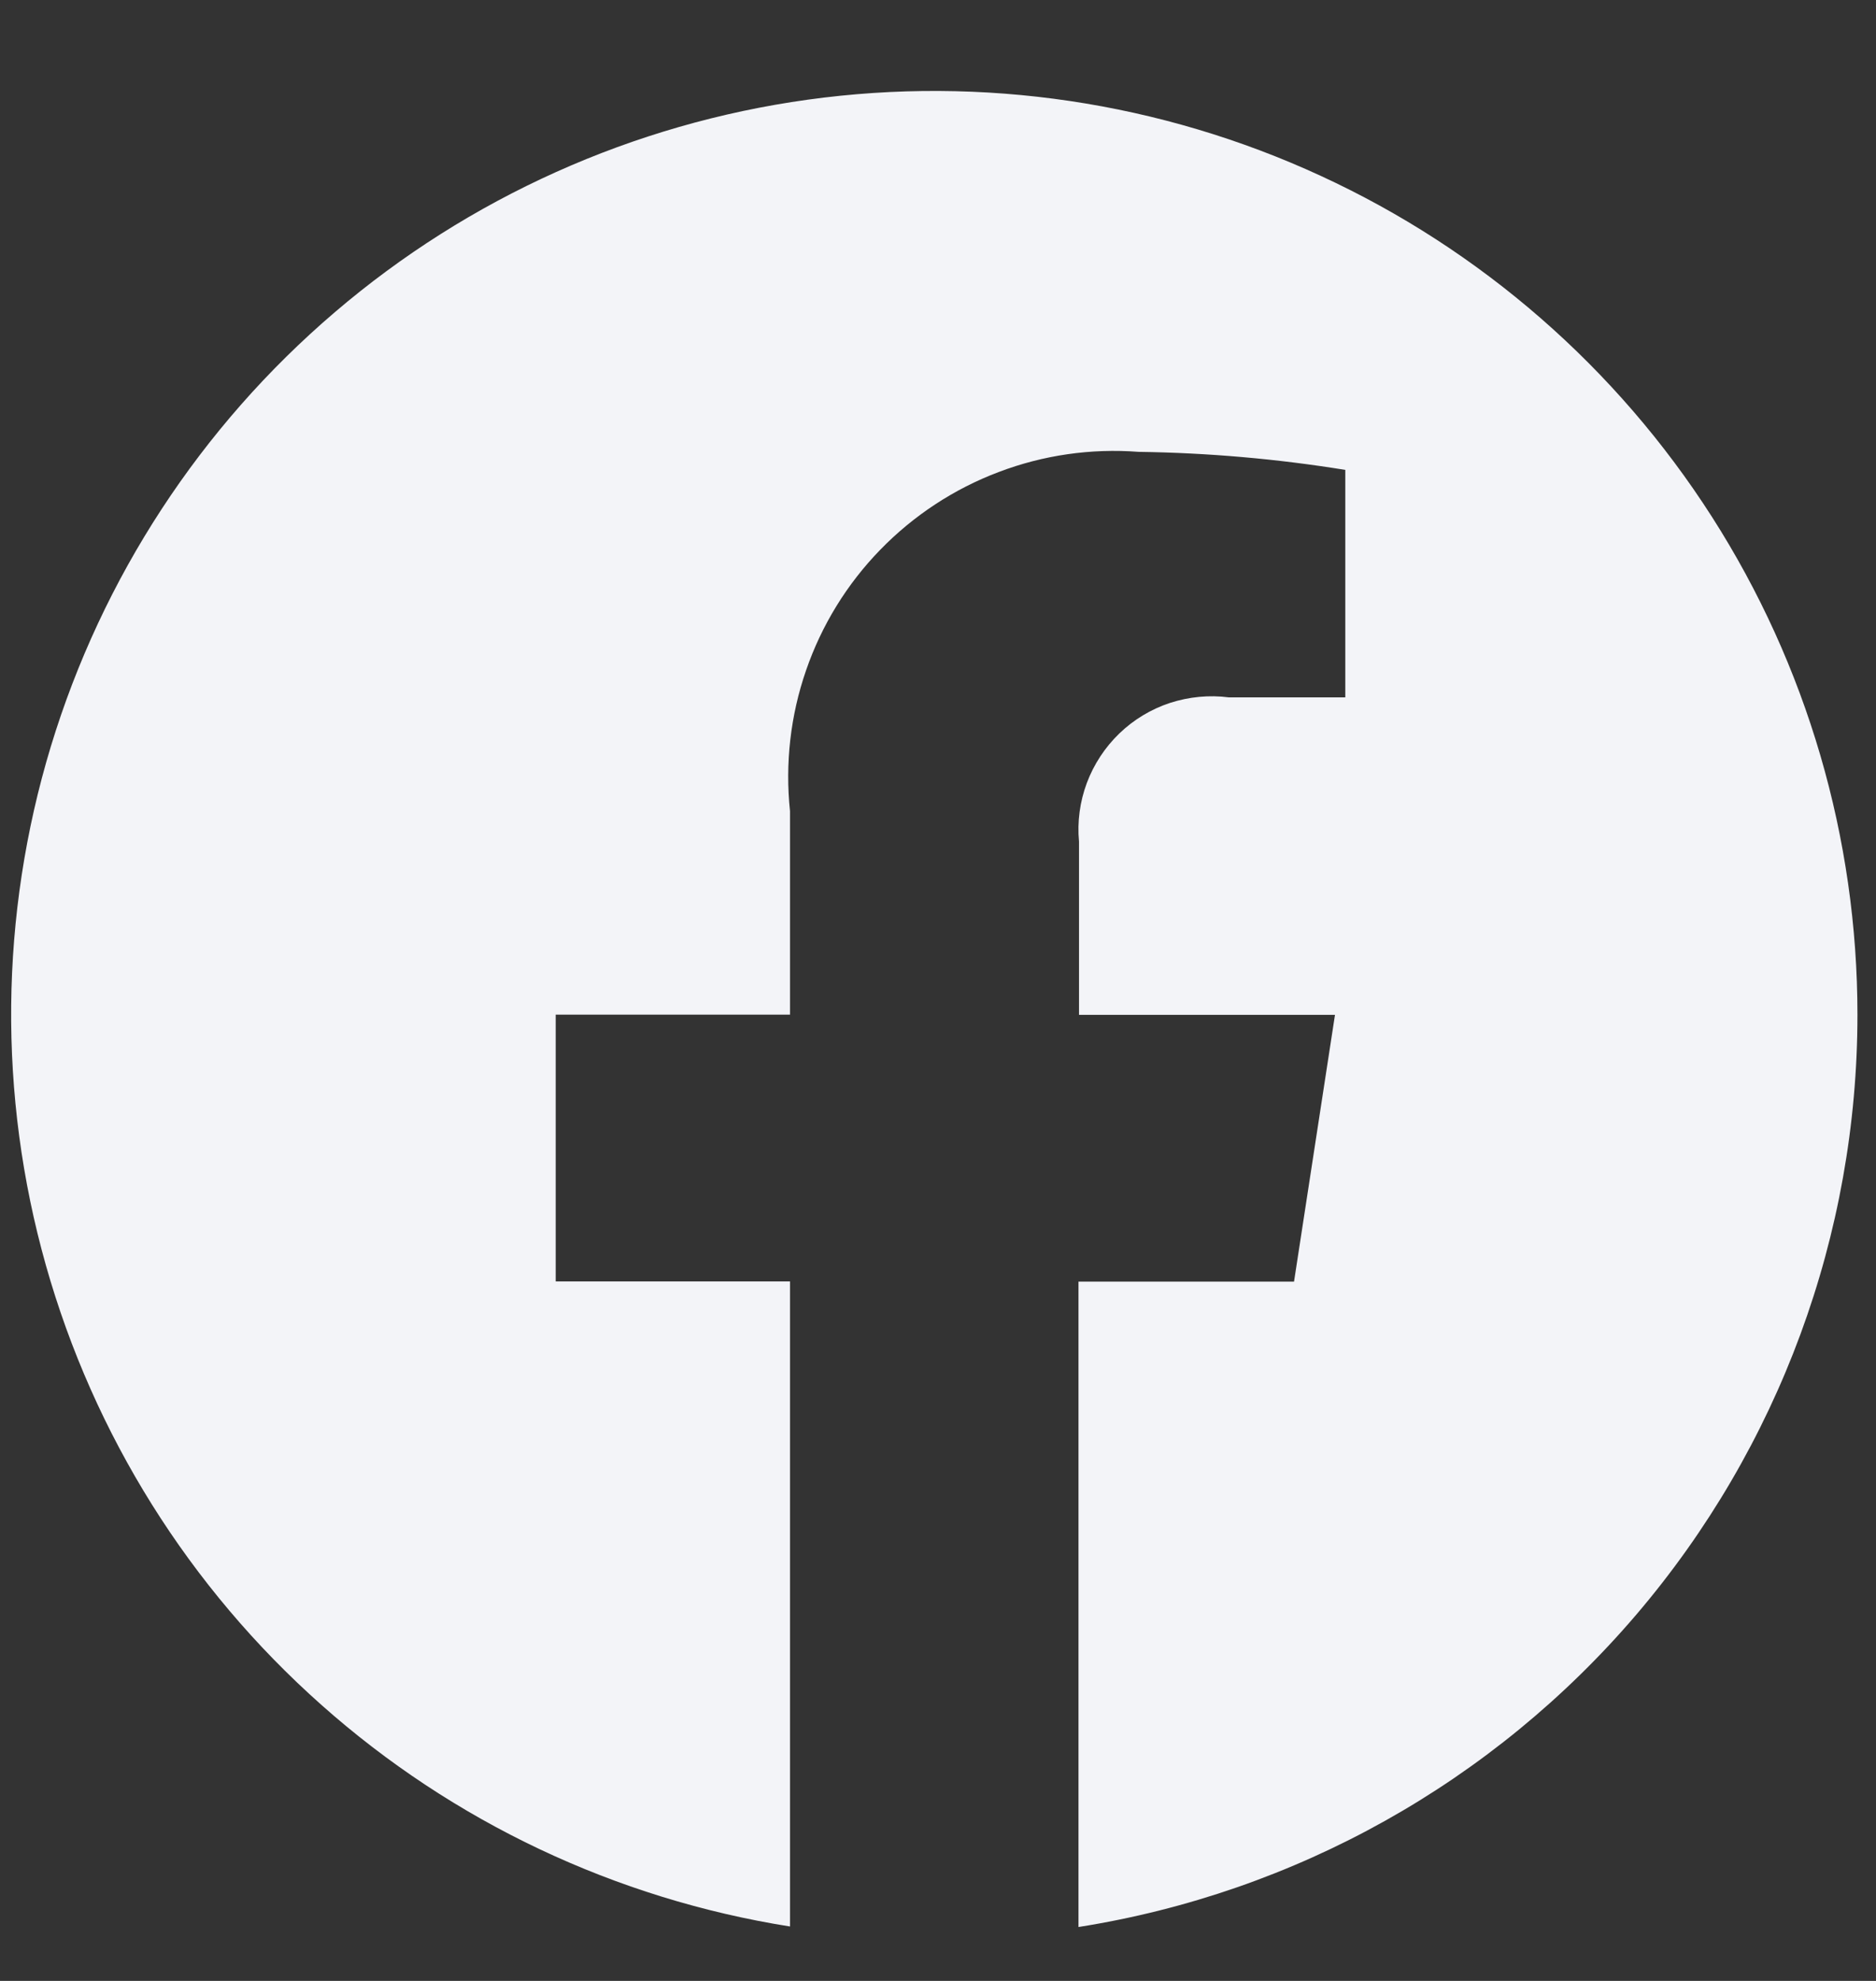 <svg width="18" height="19" viewBox="0 0 18 19" fill="none" xmlns="http://www.w3.org/2000/svg">
<rect x="0" y="0" width="18" height="19" fill="#333333" stroke="none"/>
<path d="M17.822 9.732C17.822 8.039 17.337 6.381 16.425 4.956C15.512 3.53 14.21 2.395 12.673 1.687C11.136 0.978 9.428 0.724 7.751 0.956C6.075 1.188 4.499 1.895 3.212 2.995C1.925 4.094 0.98 5.539 0.488 7.159C-0.003 8.779 -0.02 10.505 0.44 12.135C0.9 13.764 1.816 15.227 3.082 16.351C4.347 17.476 5.909 18.213 7.58 18.478V12.291H5.332V9.732H7.58V7.78C7.532 7.324 7.584 6.863 7.734 6.43C7.883 5.997 8.126 5.602 8.446 5.273C8.765 4.945 9.152 4.69 9.581 4.528C10.009 4.365 10.468 4.299 10.925 4.334C11.589 4.343 12.252 4.401 12.908 4.507V6.689H11.792C11.602 6.664 11.409 6.683 11.226 6.742C11.044 6.802 10.878 6.902 10.74 7.035C10.602 7.168 10.495 7.331 10.428 7.51C10.361 7.69 10.335 7.882 10.353 8.073V9.734H12.809L12.416 12.293H10.348V18.483C12.432 18.154 14.33 17.091 15.7 15.487C17.07 13.882 17.822 11.841 17.822 9.732Z" fill="#F3F4F8"/>
</svg>
